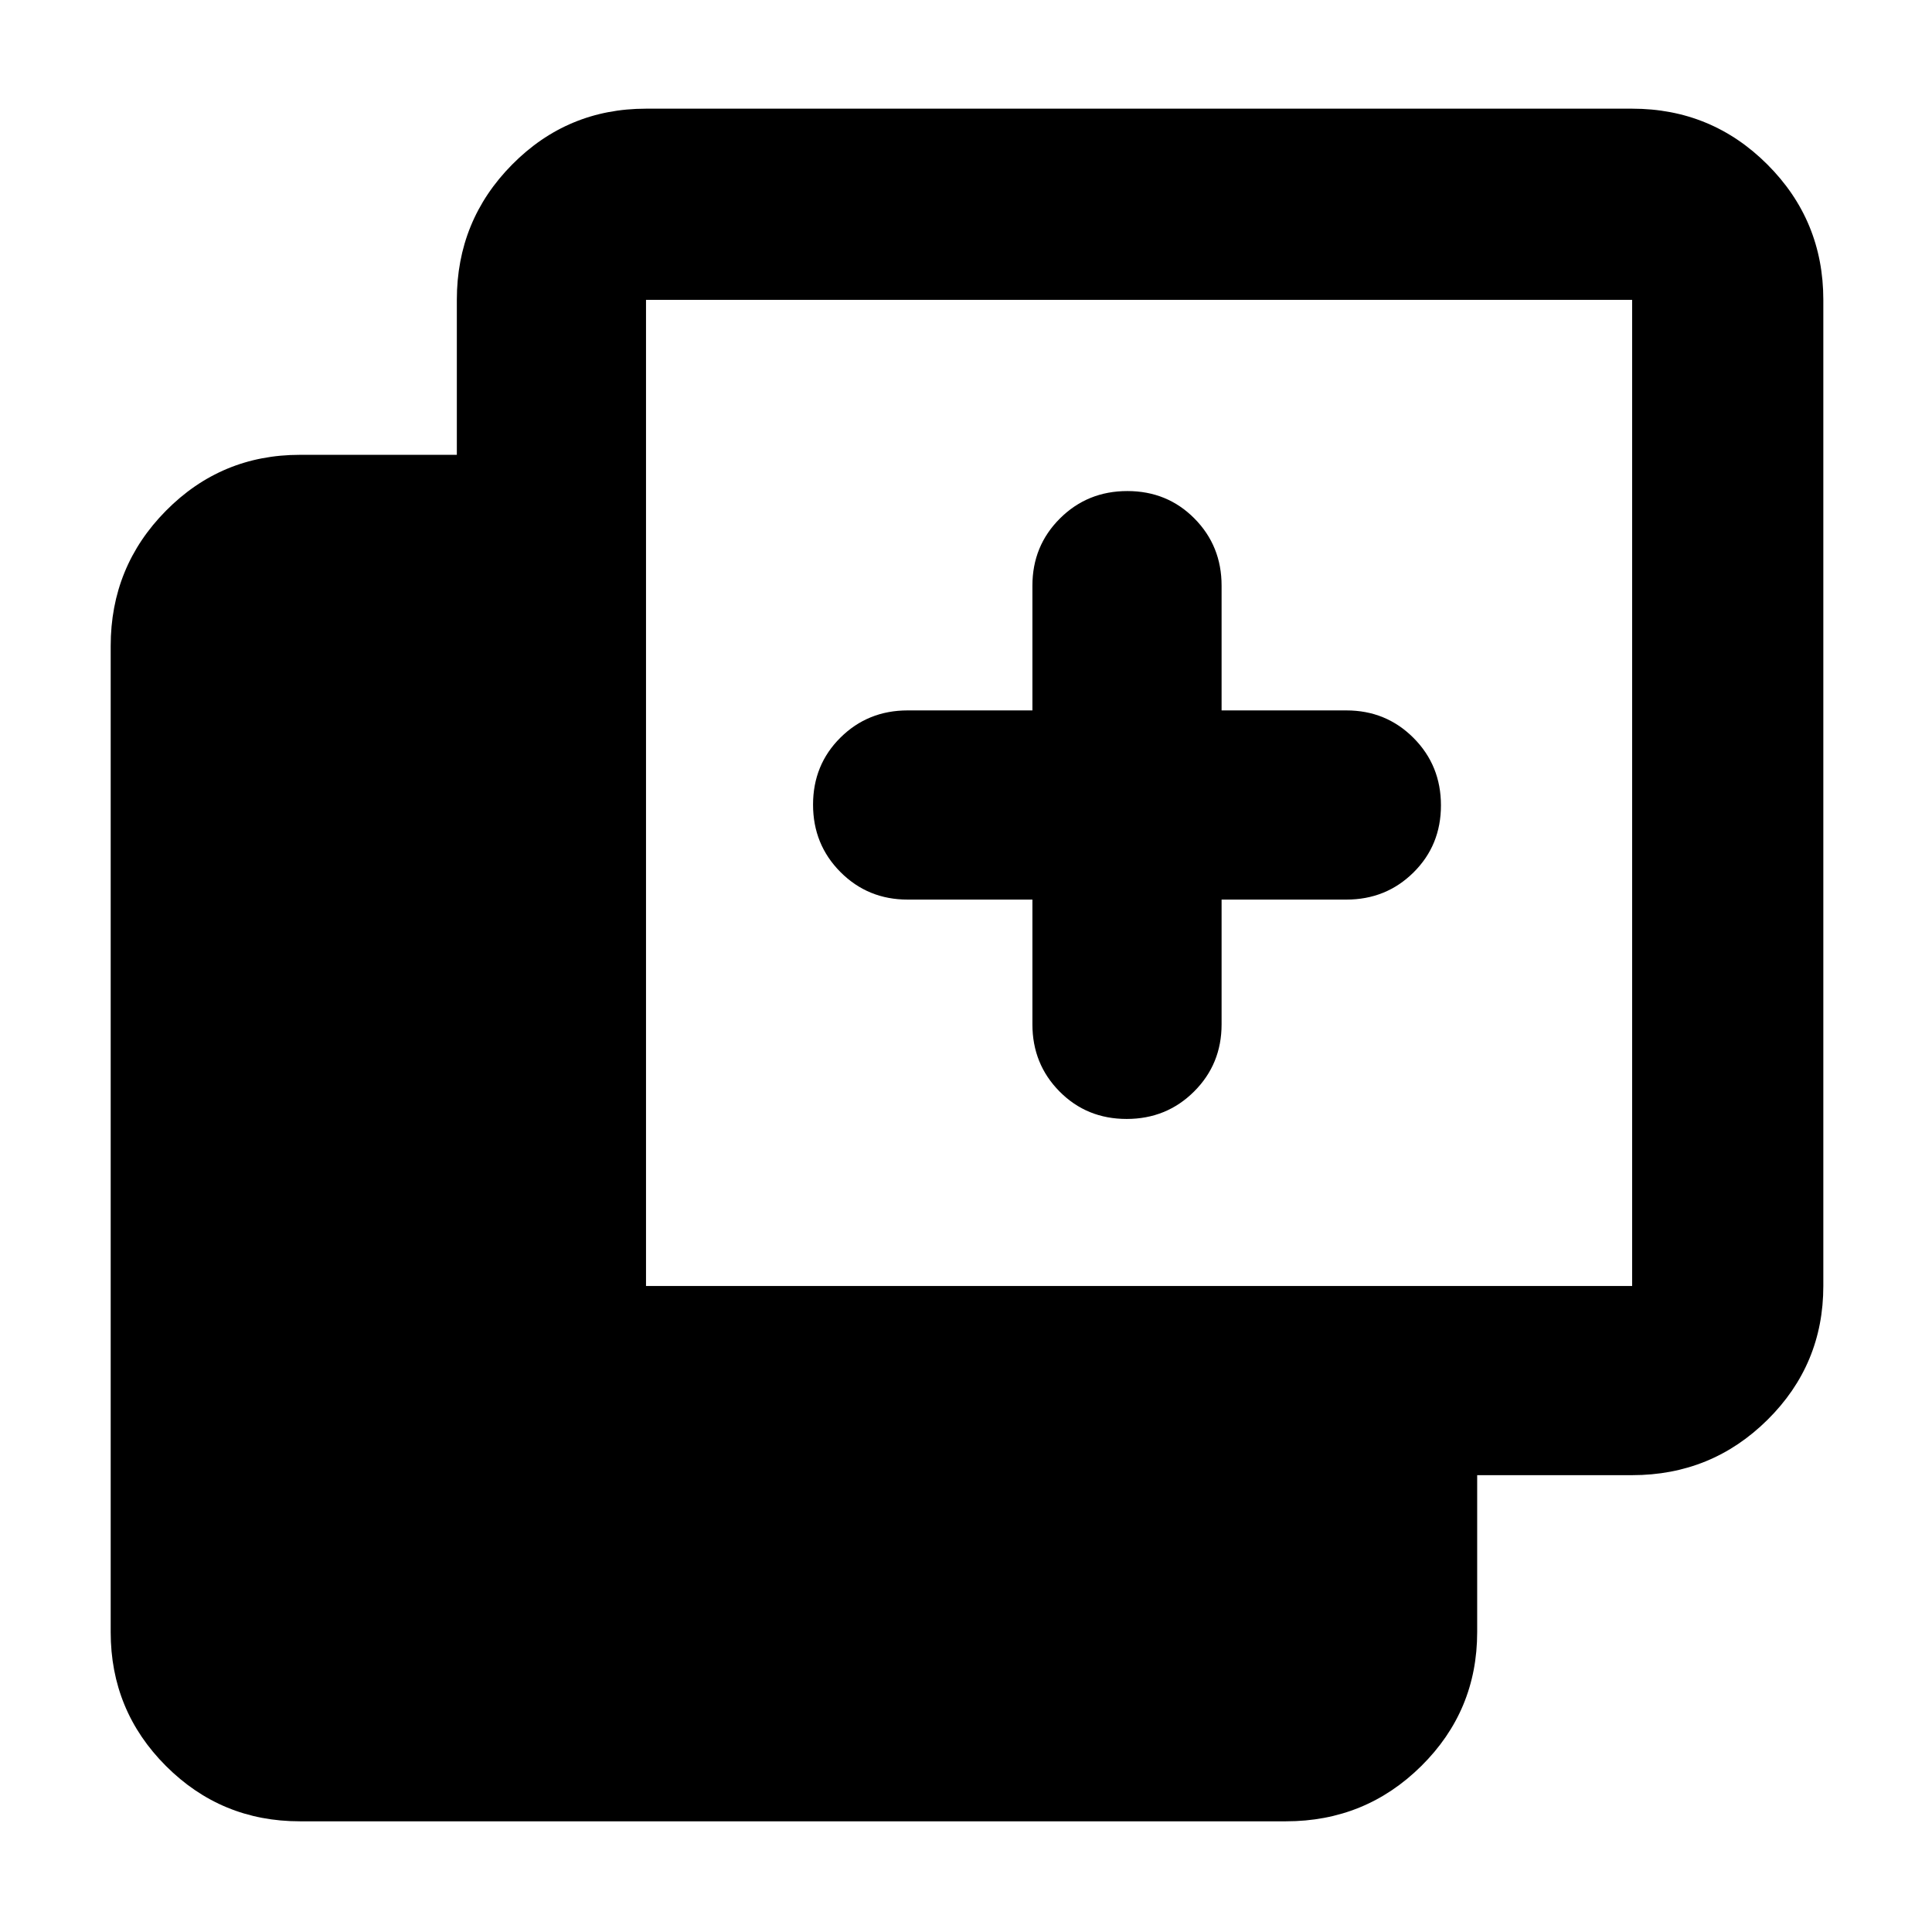 <svg xmlns="http://www.w3.org/2000/svg" width="48" height="48" viewBox="0 -960 960 960"><path d="M513-513h-62q-19.75 0-33.375-13.675Q404-540.351 404-560.175 404-580 417.625-593.5 431.25-607 451-607h62v-62q0-19.75 13.675-33.375Q540.351-716 560.175-716 580-716 593.5-702.375 607-688.75 607-669v62h62q19.75 0 33.375 13.675Q716-579.649 716-559.825 716-540 702.375-526.5 688.75-513 669-513h-62v62q0 19.75-13.675 33.375Q579.649-404 559.825-404 540-404 526.5-417.625 513-431.25 513-451v-62ZM149-55q-39.05 0-66.525-27.475Q55-109.95 55-149v-490q0-39.463 27.475-67.231Q109.95-734 149-734h78v-77q0-39.463 27.475-67.231Q281.95-906 321-906h490q39.463 0 67.231 27.769Q906-850.463 906-811v490q0 39.05-27.769 66.525Q850.463-227 811-227h-77v78q0 39.05-27.769 66.525Q678.463-55 639-55H149Zm172-266h490v-490H321v490Z"/></svg>